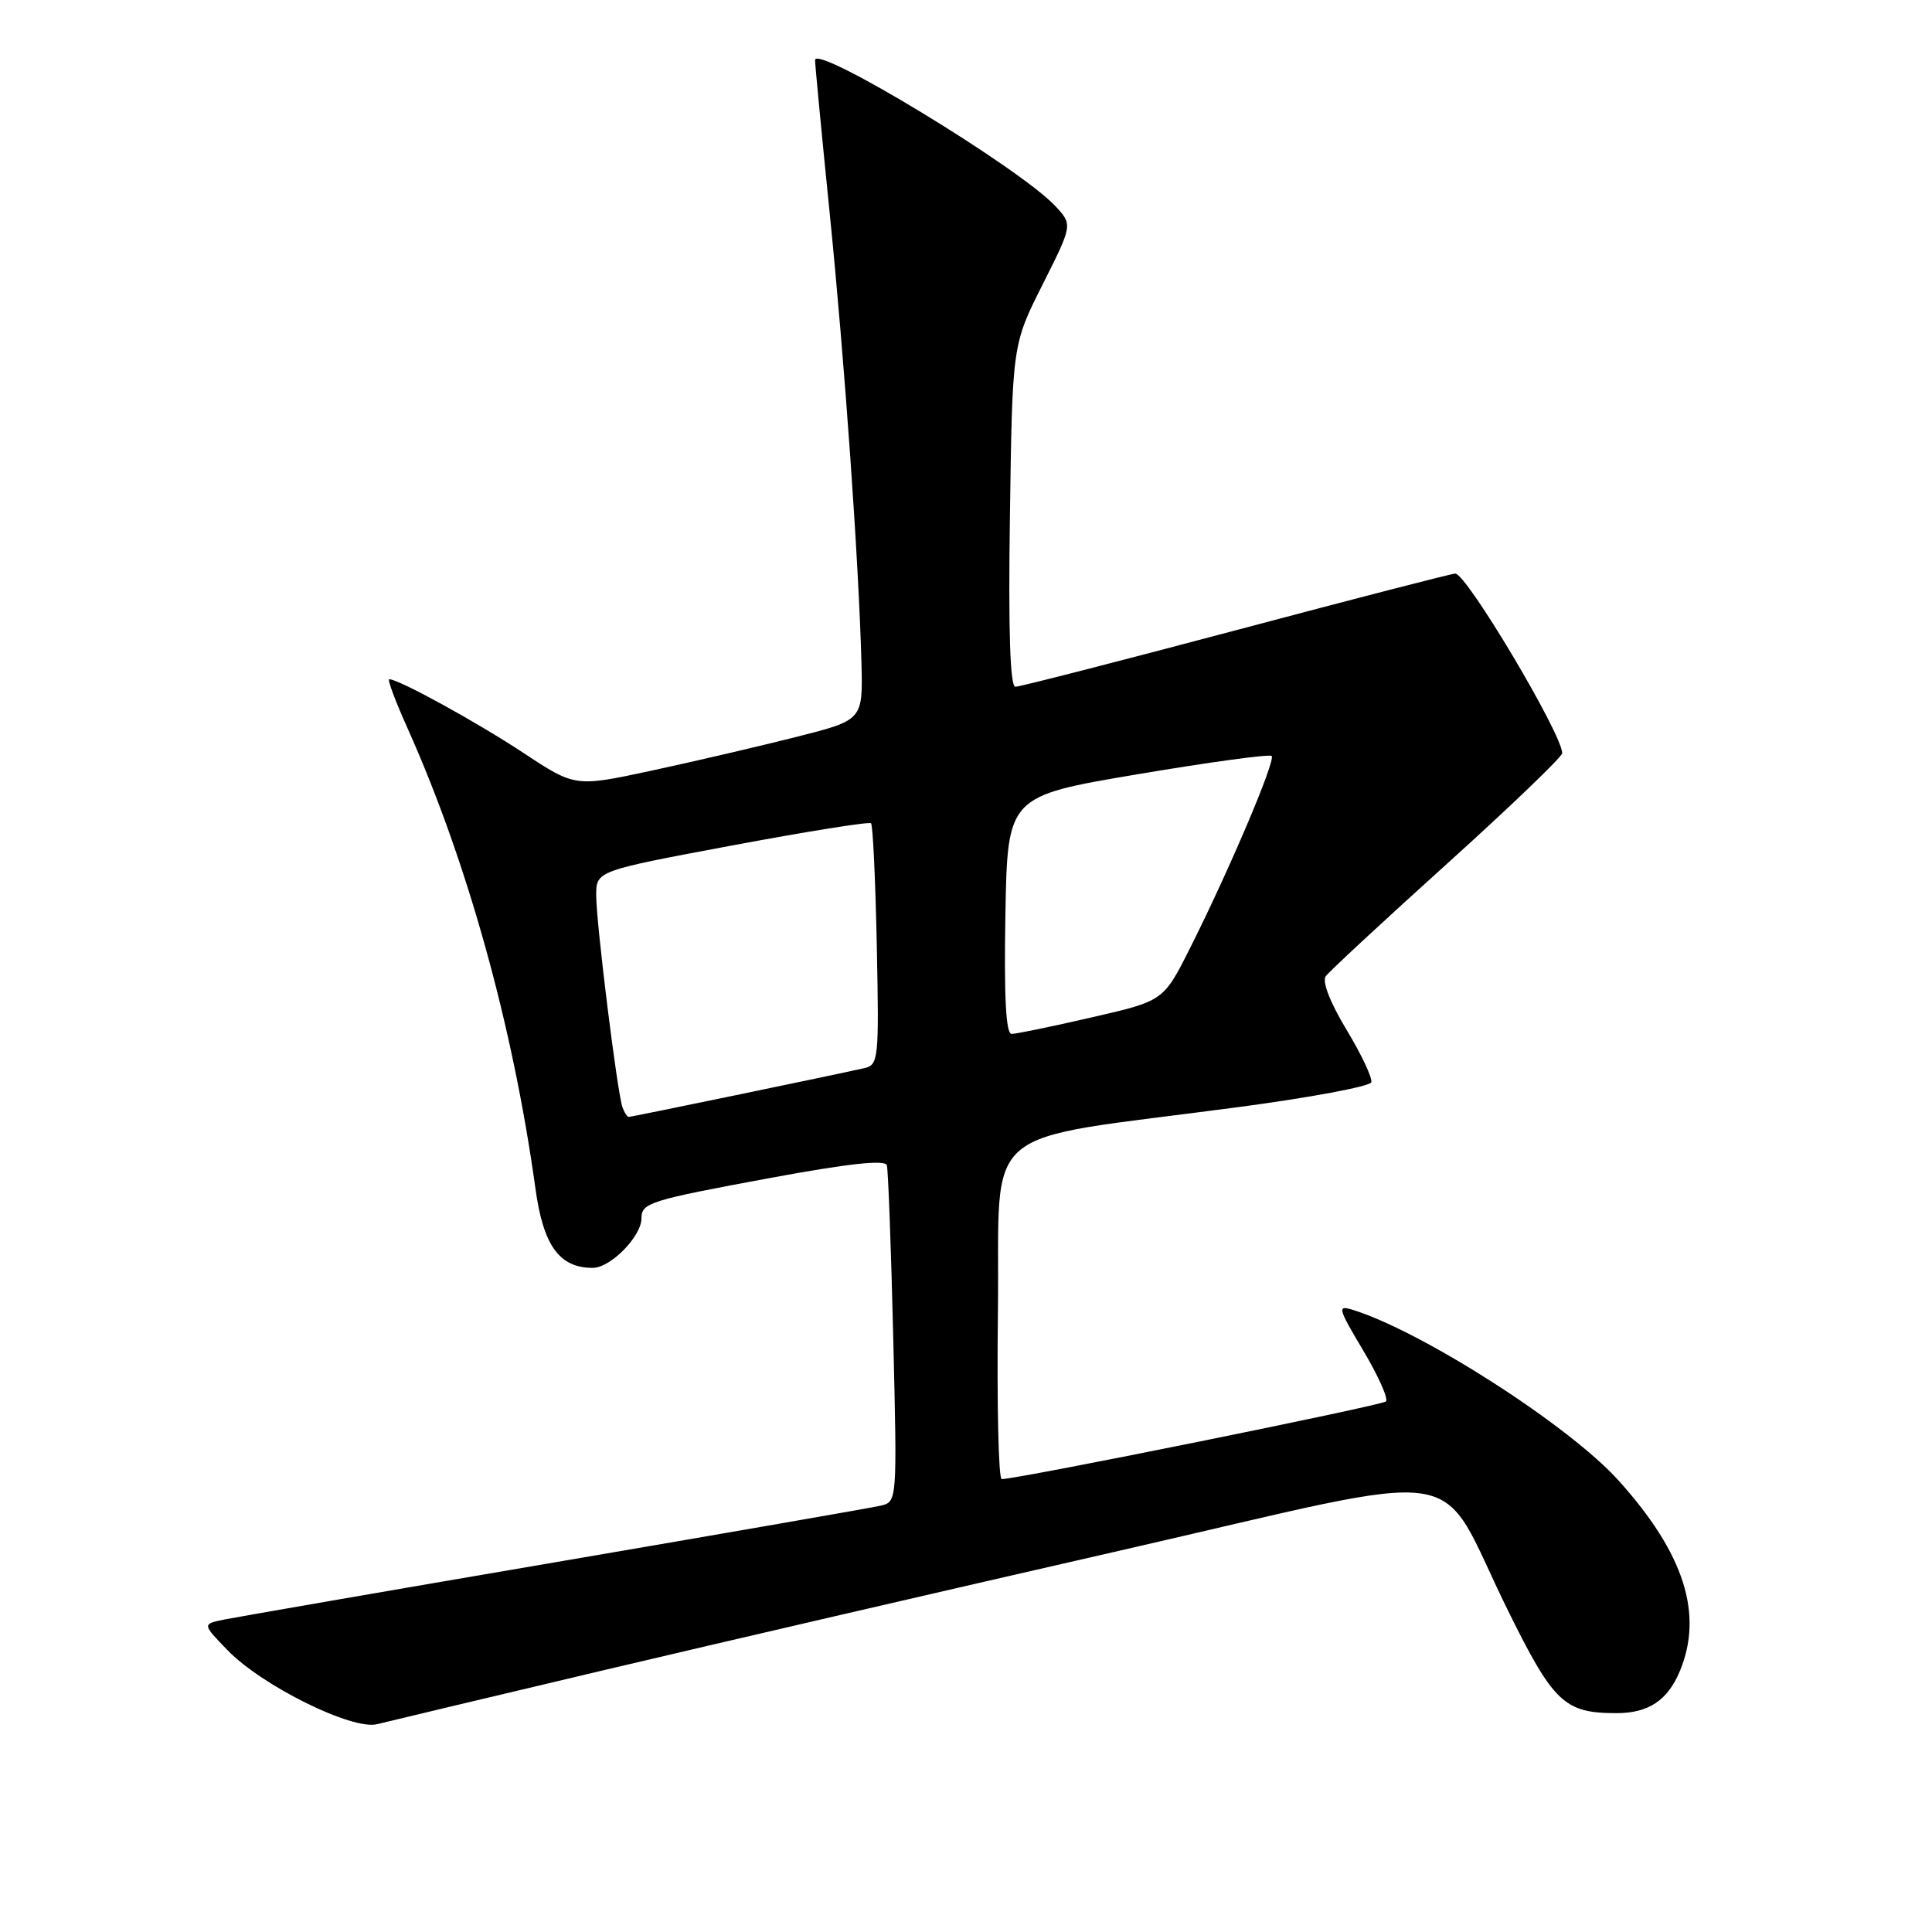 <?xml version="1.0" encoding="UTF-8" standalone="no"?>
<!DOCTYPE svg PUBLIC "-//W3C//DTD SVG 1.1//EN" "http://www.w3.org/Graphics/SVG/1.1/DTD/svg11.dtd" >
<svg xmlns="http://www.w3.org/2000/svg" xmlns:xlink="http://www.w3.org/1999/xlink" version="1.1" viewBox="0 0 256 256">
 <g >
 <path fill="currentColor"
d=" M 80.00 221.31 C 95.12 217.73 125.95 210.59 148.50 205.44 C 196.11 194.56 190.09 193.65 199.71 213.19 C 205.85 225.65 207.27 227.00 214.21 227.00 C 218.43 227.00 220.97 225.31 222.58 221.45 C 225.74 213.89 223.17 205.85 214.50 196.21 C 207.95 188.92 188.51 176.44 179.25 173.56 C 177.17 172.92 177.27 173.30 180.64 178.96 C 182.64 182.32 183.99 185.35 183.64 185.70 C 183.10 186.23 134.96 195.97 132.73 195.99 C 132.31 196.00 132.08 185.99 132.23 173.76 C 132.54 148.35 129.01 151.36 163.93 146.72 C 173.52 145.45 181.51 143.96 181.70 143.41 C 181.88 142.87 180.41 139.74 178.43 136.46 C 176.24 132.83 175.16 130.05 175.67 129.35 C 176.13 128.72 183.36 122.01 191.75 114.44 C 200.14 106.87 207.00 100.28 207.00 99.80 C 207.00 97.29 194.33 76.00 192.83 76.00 C 192.38 76.00 179.32 79.37 163.80 83.50 C 148.29 87.62 135.12 91.00 134.55 91.00 C 133.84 91.00 133.60 83.65 133.82 68.34 C 134.14 45.68 134.14 45.68 138.14 37.72 C 142.14 29.77 142.14 29.77 139.82 27.29 C 135.11 22.25 108.00 5.79 108.00 7.97 C 108.00 8.56 108.87 17.70 109.94 28.27 C 111.93 47.98 113.81 74.70 114.15 87.96 C 114.33 95.42 114.33 95.42 105.42 97.67 C 100.51 98.91 91.93 100.91 86.35 102.11 C 76.21 104.29 76.21 104.29 69.35 99.76 C 63.18 95.68 52.83 90.00 51.58 90.00 C 51.30 90.00 52.39 92.90 53.98 96.45 C 61.90 114.11 67.98 135.98 70.95 157.50 C 71.99 165.06 74.12 168.00 78.54 168.00 C 80.90 168.00 85.00 163.83 85.00 161.42 C 85.00 159.38 86.09 159.04 102.10 156.08 C 112.43 154.17 117.28 153.64 117.51 154.40 C 117.69 155.00 118.07 165.29 118.36 177.25 C 118.88 198.99 118.88 198.99 116.69 199.51 C 115.49 199.79 96.05 203.17 73.50 207.02 C 50.95 210.87 31.22 214.29 29.65 214.61 C 26.80 215.20 26.80 215.20 30.15 218.66 C 34.75 223.40 46.69 229.30 49.98 228.46 C 51.37 228.11 64.88 224.89 80.00 221.31 Z  M 82.49 146.75 C 81.79 144.82 79.00 122.30 79.00 118.65 C 79.00 115.40 79.00 115.40 97.00 112.03 C 106.90 110.18 115.19 108.85 115.42 109.09 C 115.66 109.33 116.00 116.62 116.18 125.30 C 116.49 140.41 116.41 141.11 114.50 141.54 C 110.38 142.47 83.67 148.00 83.31 148.00 C 83.11 148.00 82.74 147.44 82.49 146.75 Z  M 133.22 121.25 C 133.50 105.50 133.50 105.50 150.75 102.59 C 160.24 100.99 168.23 99.90 168.50 100.17 C 169.07 100.74 162.83 115.41 157.66 125.68 C 154.16 132.63 154.16 132.63 144.64 134.81 C 139.41 136.02 134.63 137.00 134.04 137.00 C 133.29 137.00 133.03 132.10 133.22 121.25 Z "/>
</g>
</svg>